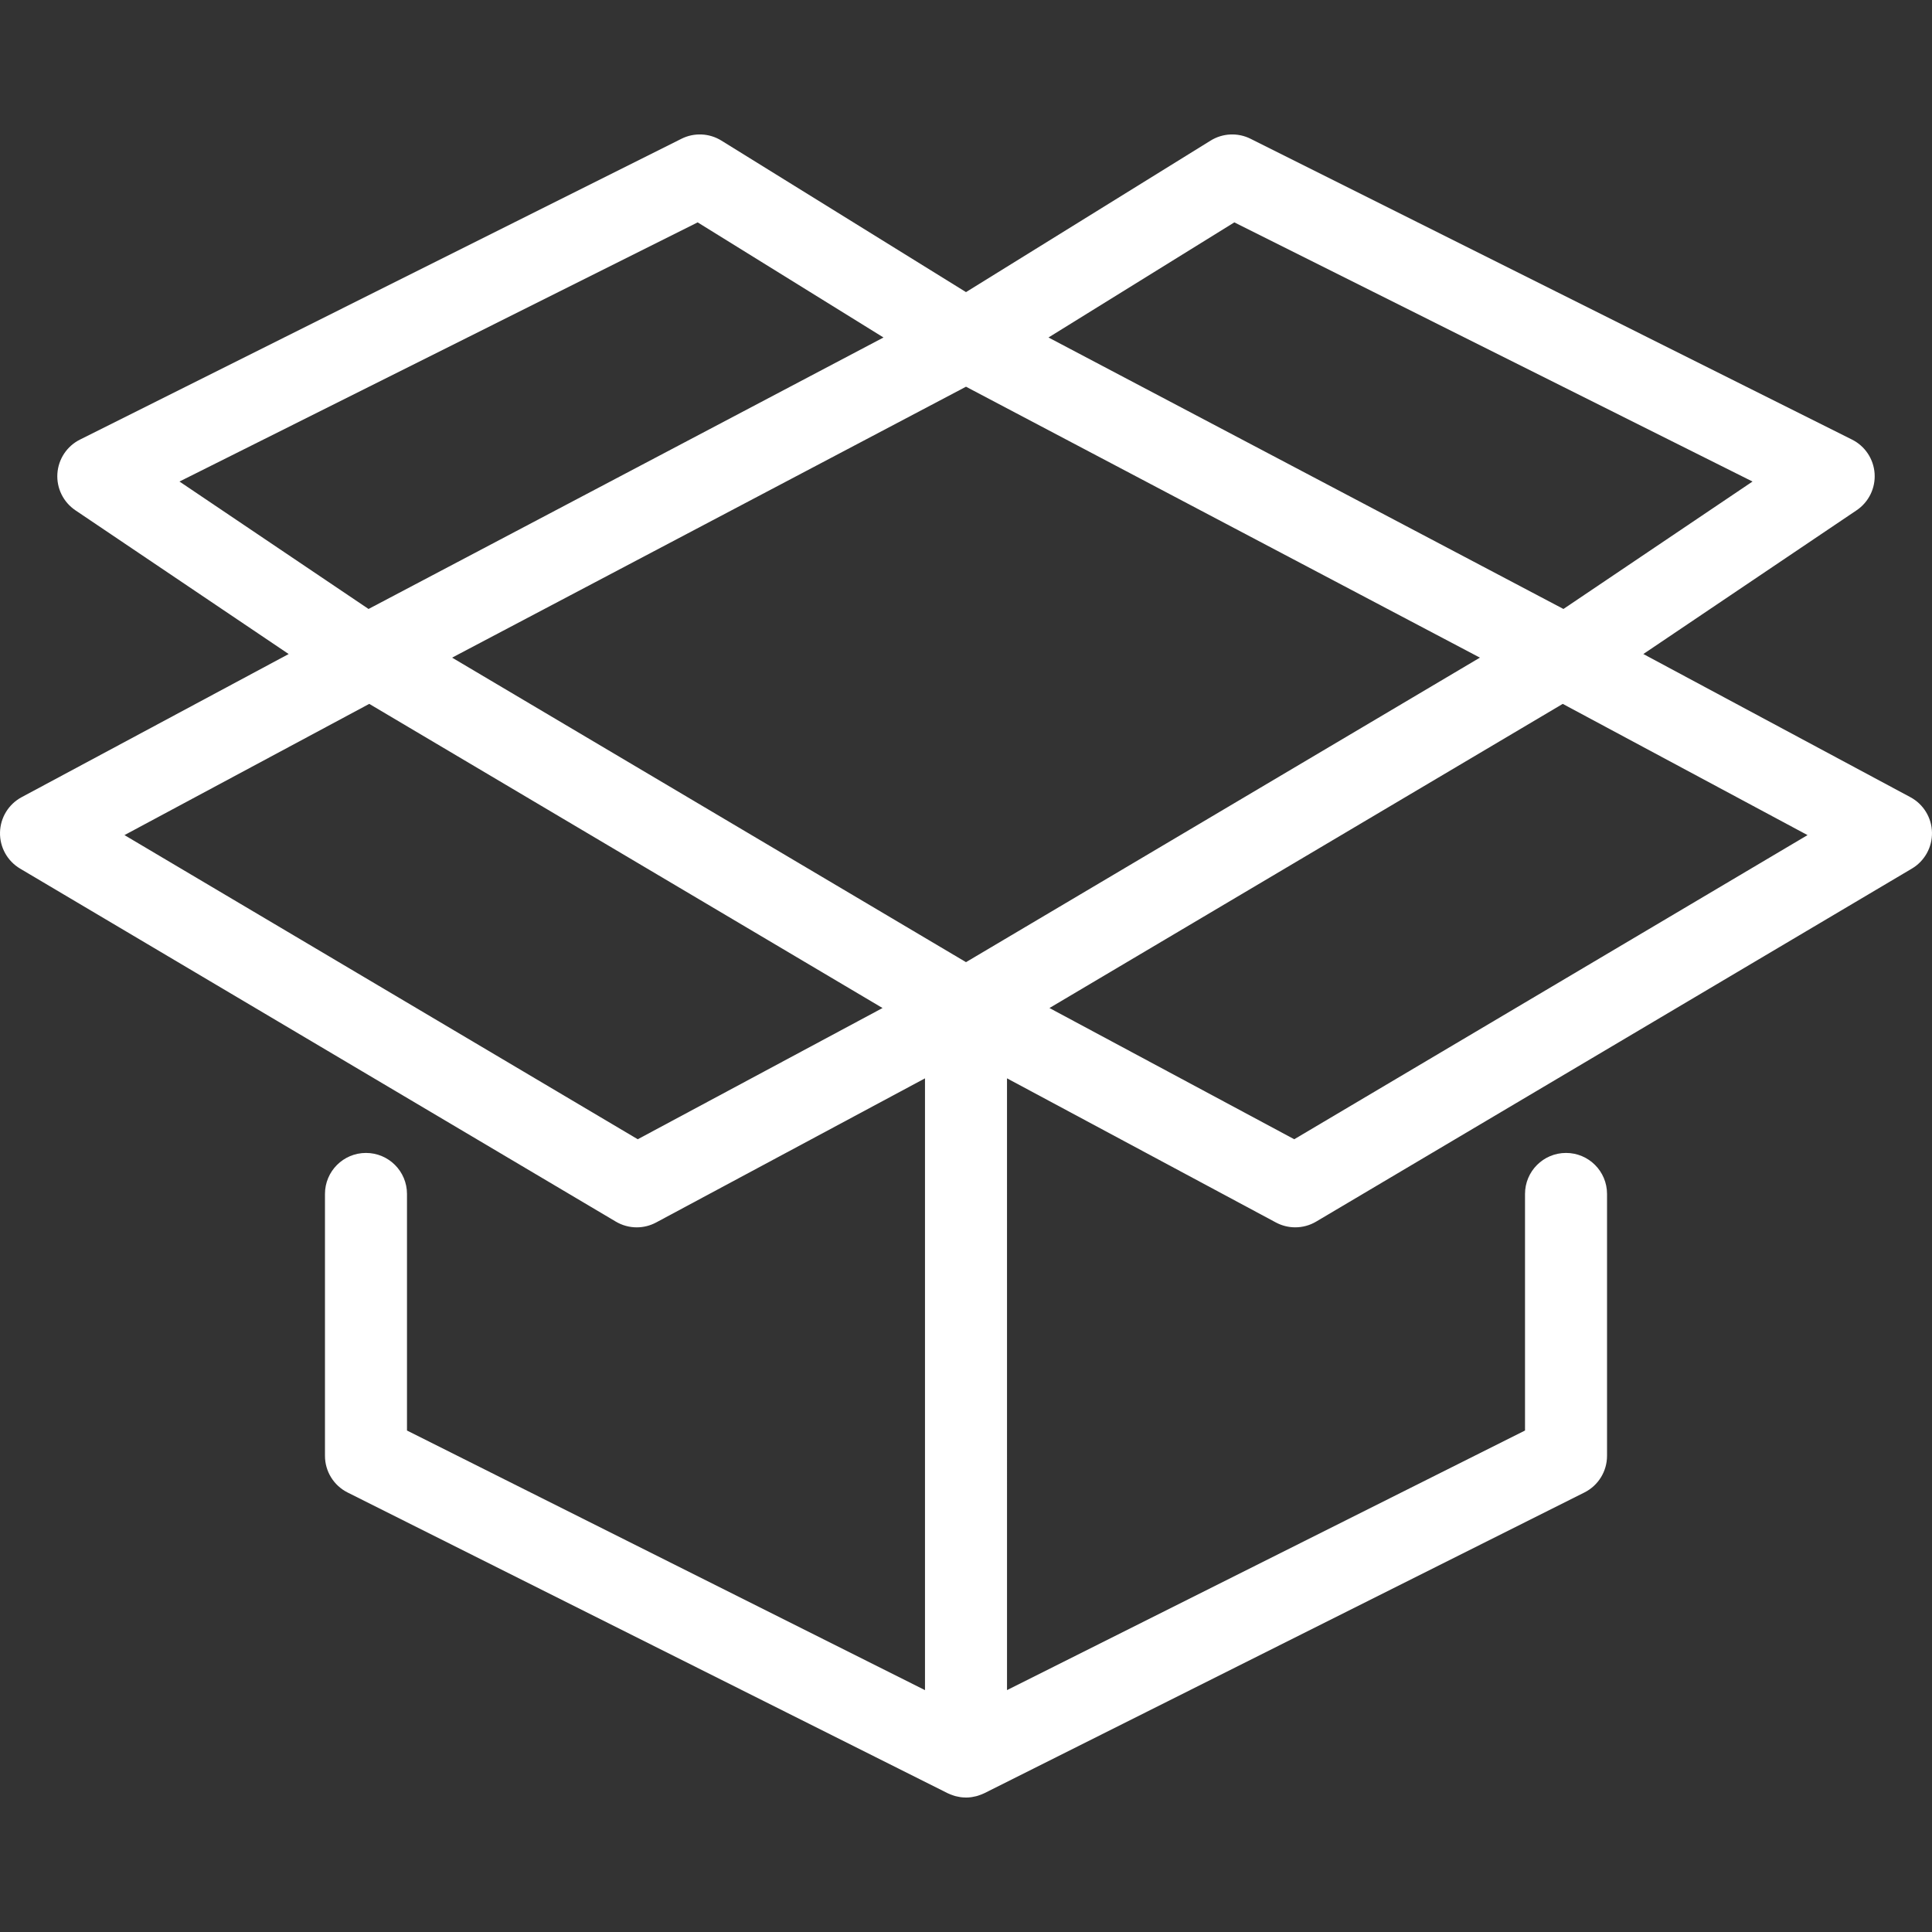 <?xml version="1.0" encoding="iso-8859-1"?>
<!-- Generator: Adobe Illustrator 17.1.0, SVG Export Plug-In . SVG Version: 6.00 Build 0)  -->
<!DOCTYPE svg PUBLIC "-//W3C//DTD SVG 1.1//EN" "http://www.w3.org/Graphics/SVG/1.1/DTD/svg11.dtd">
<svg version="1.1" id="Capa_1" width="30px" height="30px"  xmlns="http://www.w3.org/2000/svg" xmlns:xlink="http://www.w3.org/1999/xlink" x="0px" y="0px"
	 viewBox="0 0 353.347 353.347" style="enable-background:new 0 0 353.347 353.347;" xml:space="preserve">
<rect x="0" y="0" width="353.347" height="353.347" fill="#333333" stroke="none"/>
<path fill="#ffff" d="M349.39,145.796l-48.837-26.18l39.005-26.29c2.212-1.49,3.465-4.043,3.293-6.704c-0.172-2.661-1.744-5.031-4.13-6.224
	L228.716,25.381c-2.325-1.163-5.089-1.039-7.304,0.332l-44.738,27.712l-44.738-27.712c-2.213-1.371-4.978-1.495-7.304-0.332
	L14.626,80.399c-2.386,1.193-3.958,3.563-4.13,6.224c-0.172,2.661,1.081,5.213,3.293,6.704l39.005,26.29l-48.837,26.18
	c-2.386,1.279-3.897,3.744-3.955,6.45c-0.059,2.706,1.347,5.233,3.675,6.613l108.955,64.563c1.177,0.698,2.499,1.048,3.823,1.048
	c1.217,0,2.436-0.296,3.544-0.89l49.175-26.361v111.89L74.434,261.63v-43.268c0-4.142-3.357-7.5-7.5-7.5s-7.5,3.358-7.5,7.5v47.898
	c0,2.838,1.603,5.434,4.14,6.705l109.739,54.996c0.071,0.035,0.145,0.06,0.216,0.093c0.117,0.054,0.234,0.104,0.353,0.152
	c0.186,0.075,0.373,0.14,0.562,0.199c0.115,0.036,0.229,0.073,0.346,0.103c0.206,0.054,0.414,0.094,0.623,0.129
	c0.106,0.018,0.21,0.042,0.317,0.055c0.281,0.036,0.564,0.055,0.847,0.058c0.034,0,0.067,0.007,0.101,0.007
	c0.319,0,0.639-0.026,0.959-0.068c0.079-0.01,0.157-0.028,0.237-0.041c0.234-0.038,0.467-0.085,0.699-0.146
	c0.108-0.028,0.213-0.062,0.32-0.095c0.199-0.062,0.396-0.132,0.592-0.212c0.117-0.047,0.232-0.096,0.347-0.149
	c0.067-0.031,0.135-0.053,0.201-0.086l109.739-54.996c2.537-1.271,4.14-3.867,4.14-6.705v-47.898c0-4.142-3.357-7.5-7.5-7.5
	s-7.5,3.358-7.5,7.5v43.268l-94.739,47.478V197.218l49.175,26.361c1.108,0.594,2.327,0.89,3.544,0.89
	c1.324,0,2.646-0.35,3.823-1.048l108.955-64.563c2.328-1.379,3.733-3.907,3.675-6.613
	C353.288,149.539,351.776,147.075,349.39,145.796z M176.674,175.97l-93.988-55.693l93.988-49.551l93.988,49.551L176.674,175.97z
	 M225.751,40.67l94.771,47.398l-34.581,23.307l-94.18-49.652L225.751,40.67z M127.596,40.67l33.989,21.054l-94.18,49.652
	L32.825,88.068L127.596,40.67z M116.639,208.36l-93.875-55.627l44.77-24l93.875,55.626L116.639,208.36z M236.708,208.36l-44.77-24
	l93.875-55.626l44.77,24L236.708,208.36z"/>
<g>
</g>
<g>
</g>
<g>
</g>
<g>
</g>
<g>
</g>
<g>
</g>
<g>
</g>
<g>
</g>
<g>
</g>
<g>
</g>
<g>
</g>
<g>
</g>
<g>
</g>
<g>
</g>
<g>
</g>
</svg>
